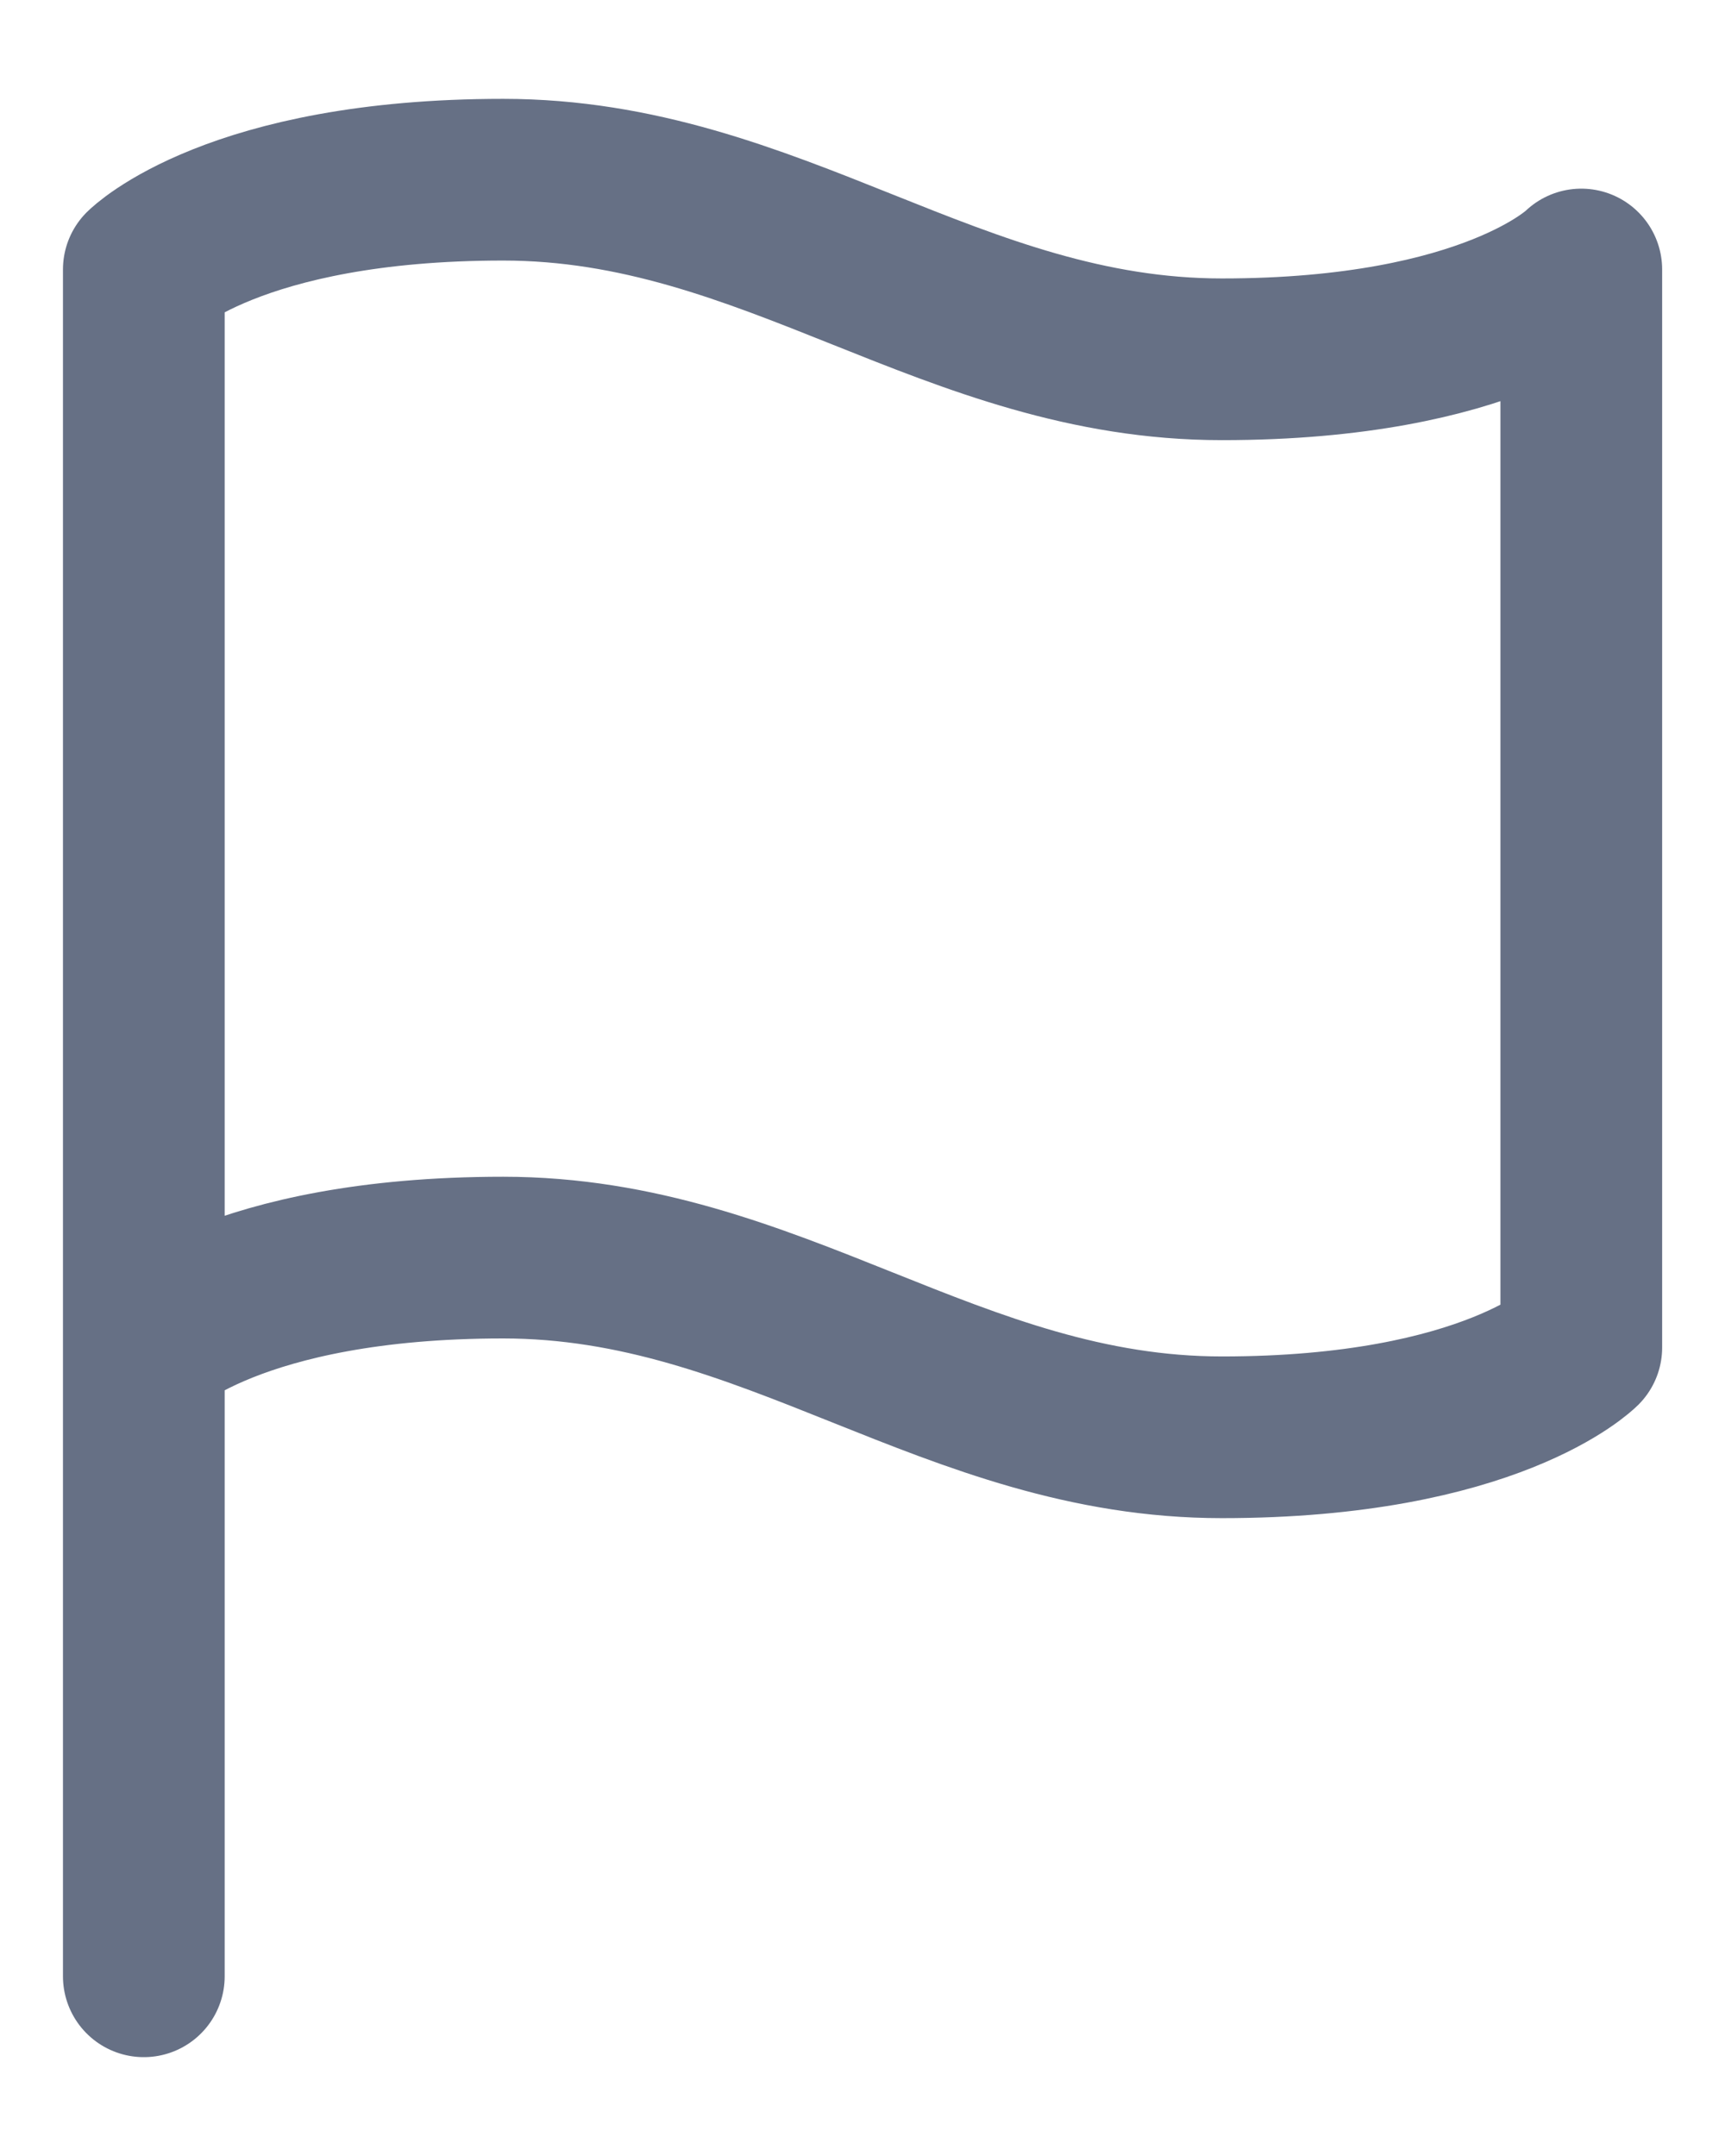 <svg width="16" height="20" viewBox="0 0 16 20" fill="none" xmlns="http://www.w3.org/2000/svg">
<path d="M1.334 12.5C1.334 12.5 2.167 11.666 4.667 11.666C7.167 11.666 8.834 13.333 11.334 13.333C13.834 13.333 14.667 12.5 14.667 12.5V2.5C14.667 2.5 13.834 3.333 11.334 3.333C8.834 3.333 7.167 1.667 4.667 1.667C2.167 1.667 1.334 2.5 1.334 2.5L1.334 18.333" stroke="#667085" stroke-width="1.5" stroke-linecap="round" stroke-linejoin="round"/>
</svg>
